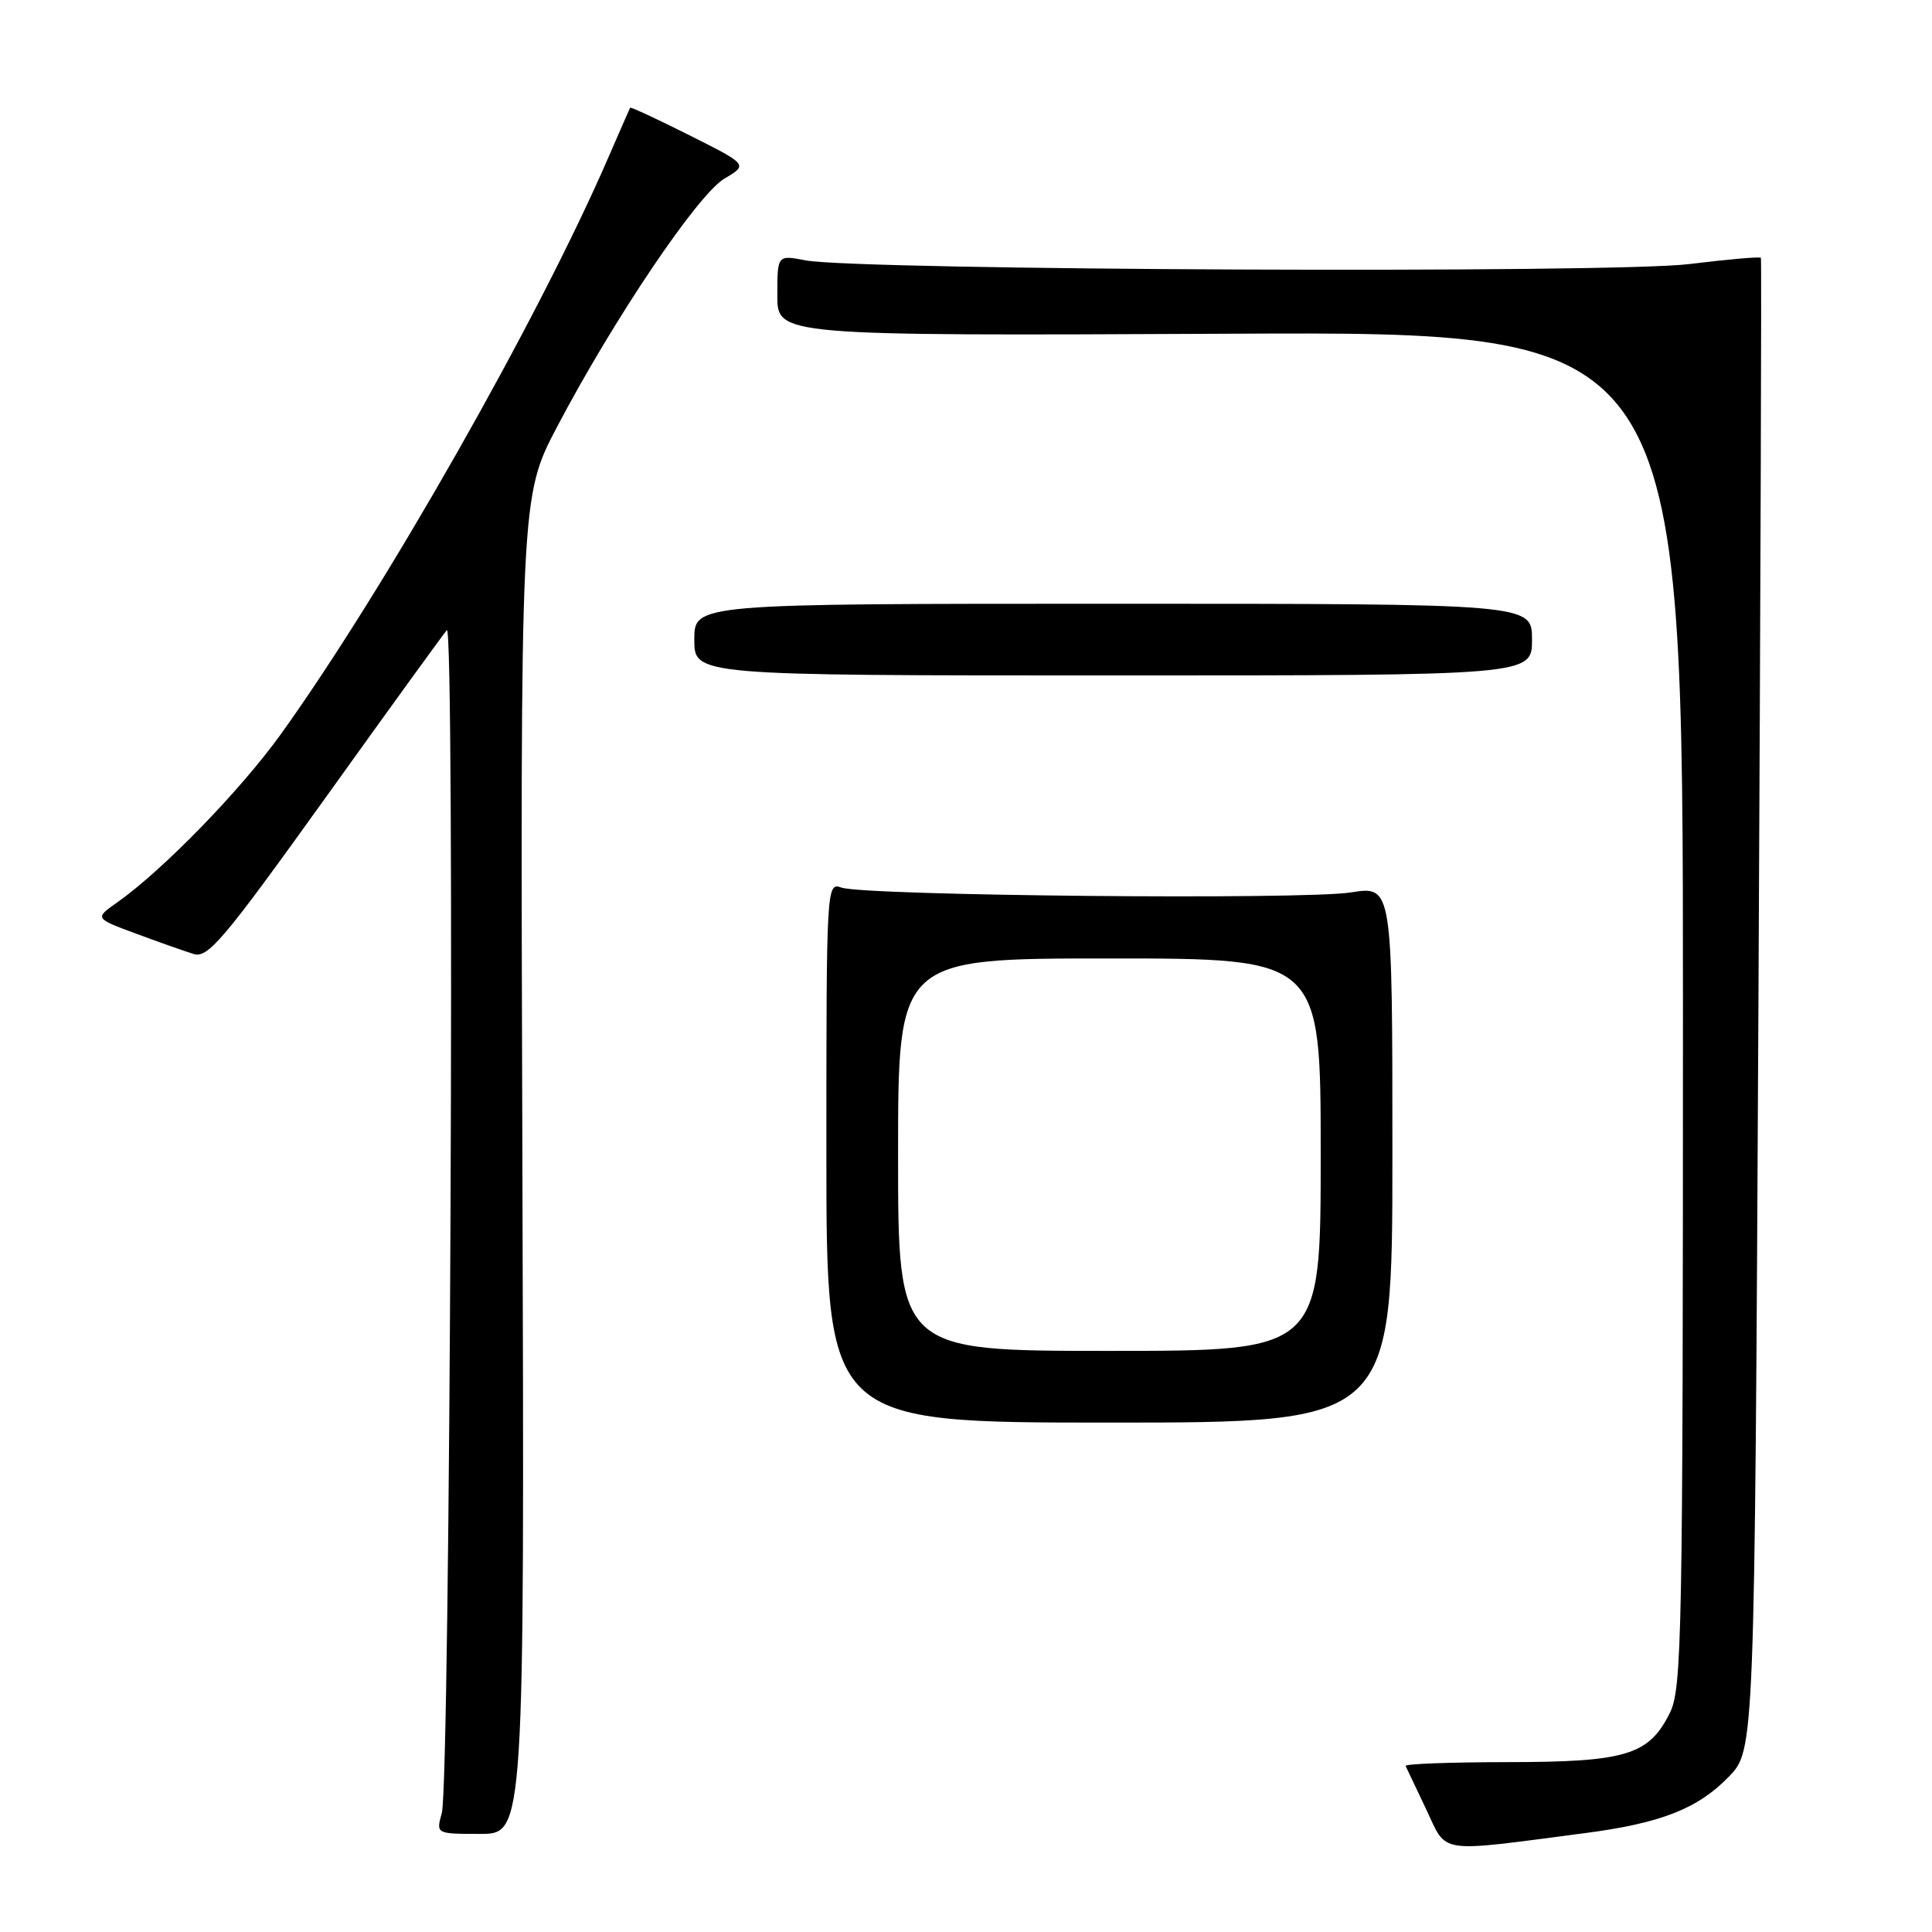 <?xml version="1.0" encoding="UTF-8" standalone="no"?>
<!DOCTYPE svg PUBLIC "-//W3C//DTD SVG 1.1//EN" "http://www.w3.org/Graphics/SVG/1.1/DTD/svg11.dtd" >
<svg xmlns="http://www.w3.org/2000/svg" xmlns:xlink="http://www.w3.org/1999/xlink" version="1.1" viewBox="0 0 256 256">
 <g >
 <path fill="currentColor"
d=" M 210.00 242.90 C 220.06 241.59 224.96 239.67 229.07 235.43 C 232.50 231.89 232.50 231.89 233.00 133.20 C 233.28 78.91 233.43 34.35 233.33 34.17 C 233.24 33.98 228.97 34.36 223.83 34.99 C 213.72 36.25 113.71 35.82 106.75 34.50 C 103.00 33.78 103.00 33.78 103.00 39.14 C 103.00 44.50 103.00 44.50 163.00 44.22 C 223.00 43.94 223.00 43.94 223.00 133.72 C 223.00 217.19 222.87 223.75 221.25 227.00 C 218.47 232.57 215.44 233.48 199.75 233.49 C 192.19 233.50 186.11 233.72 186.25 234.00 C 186.39 234.28 187.62 236.88 189.00 239.79 C 191.80 245.72 190.24 245.48 210.00 242.90 Z  M 69.22 154.41 C 68.94 65.83 68.94 65.83 73.84 56.51 C 81.39 42.17 92.47 25.74 96.00 23.66 C 99.11 21.82 99.11 21.82 91.37 17.93 C 87.11 15.79 83.57 14.15 83.50 14.27 C 83.43 14.40 82.10 17.42 80.55 21.00 C 71.31 42.31 51.00 78.07 37.26 97.22 C 31.89 104.70 21.58 115.31 15.51 119.59 C 12.54 121.68 12.54 121.68 18.02 123.71 C 21.03 124.83 24.47 126.04 25.66 126.41 C 27.55 127.00 29.63 124.53 43.07 105.79 C 51.46 94.08 58.72 84.05 59.21 83.50 C 60.30 82.27 59.65 236.36 58.54 240.25 C 57.77 243.00 57.77 243.00 63.63 243.00 C 69.50 243.00 69.50 243.00 69.22 154.41 Z  M 184.50 152.94 C 184.50 117.38 184.50 117.38 179.00 118.25 C 172.74 119.25 114.55 118.69 111.50 117.61 C 109.52 116.91 109.50 117.33 109.50 152.70 C 109.50 188.50 109.50 188.50 147.00 188.50 C 184.50 188.50 184.50 188.50 184.50 152.94 Z  M 203.00 84.75 C 203.00 80.00 203.00 80.00 147.50 80.00 C 92.00 80.00 92.00 80.00 92.00 84.75 C 92.00 89.50 92.00 89.50 147.50 89.50 C 203.00 89.50 203.00 89.50 203.00 84.75 Z  M 119.00 153.00 C 119.00 127.00 119.00 127.00 147.00 127.00 C 175.00 127.00 175.00 127.00 175.00 153.00 C 175.00 179.00 175.00 179.00 147.00 179.00 C 119.00 179.00 119.00 179.00 119.00 153.00 Z "/>
</g>
</svg>